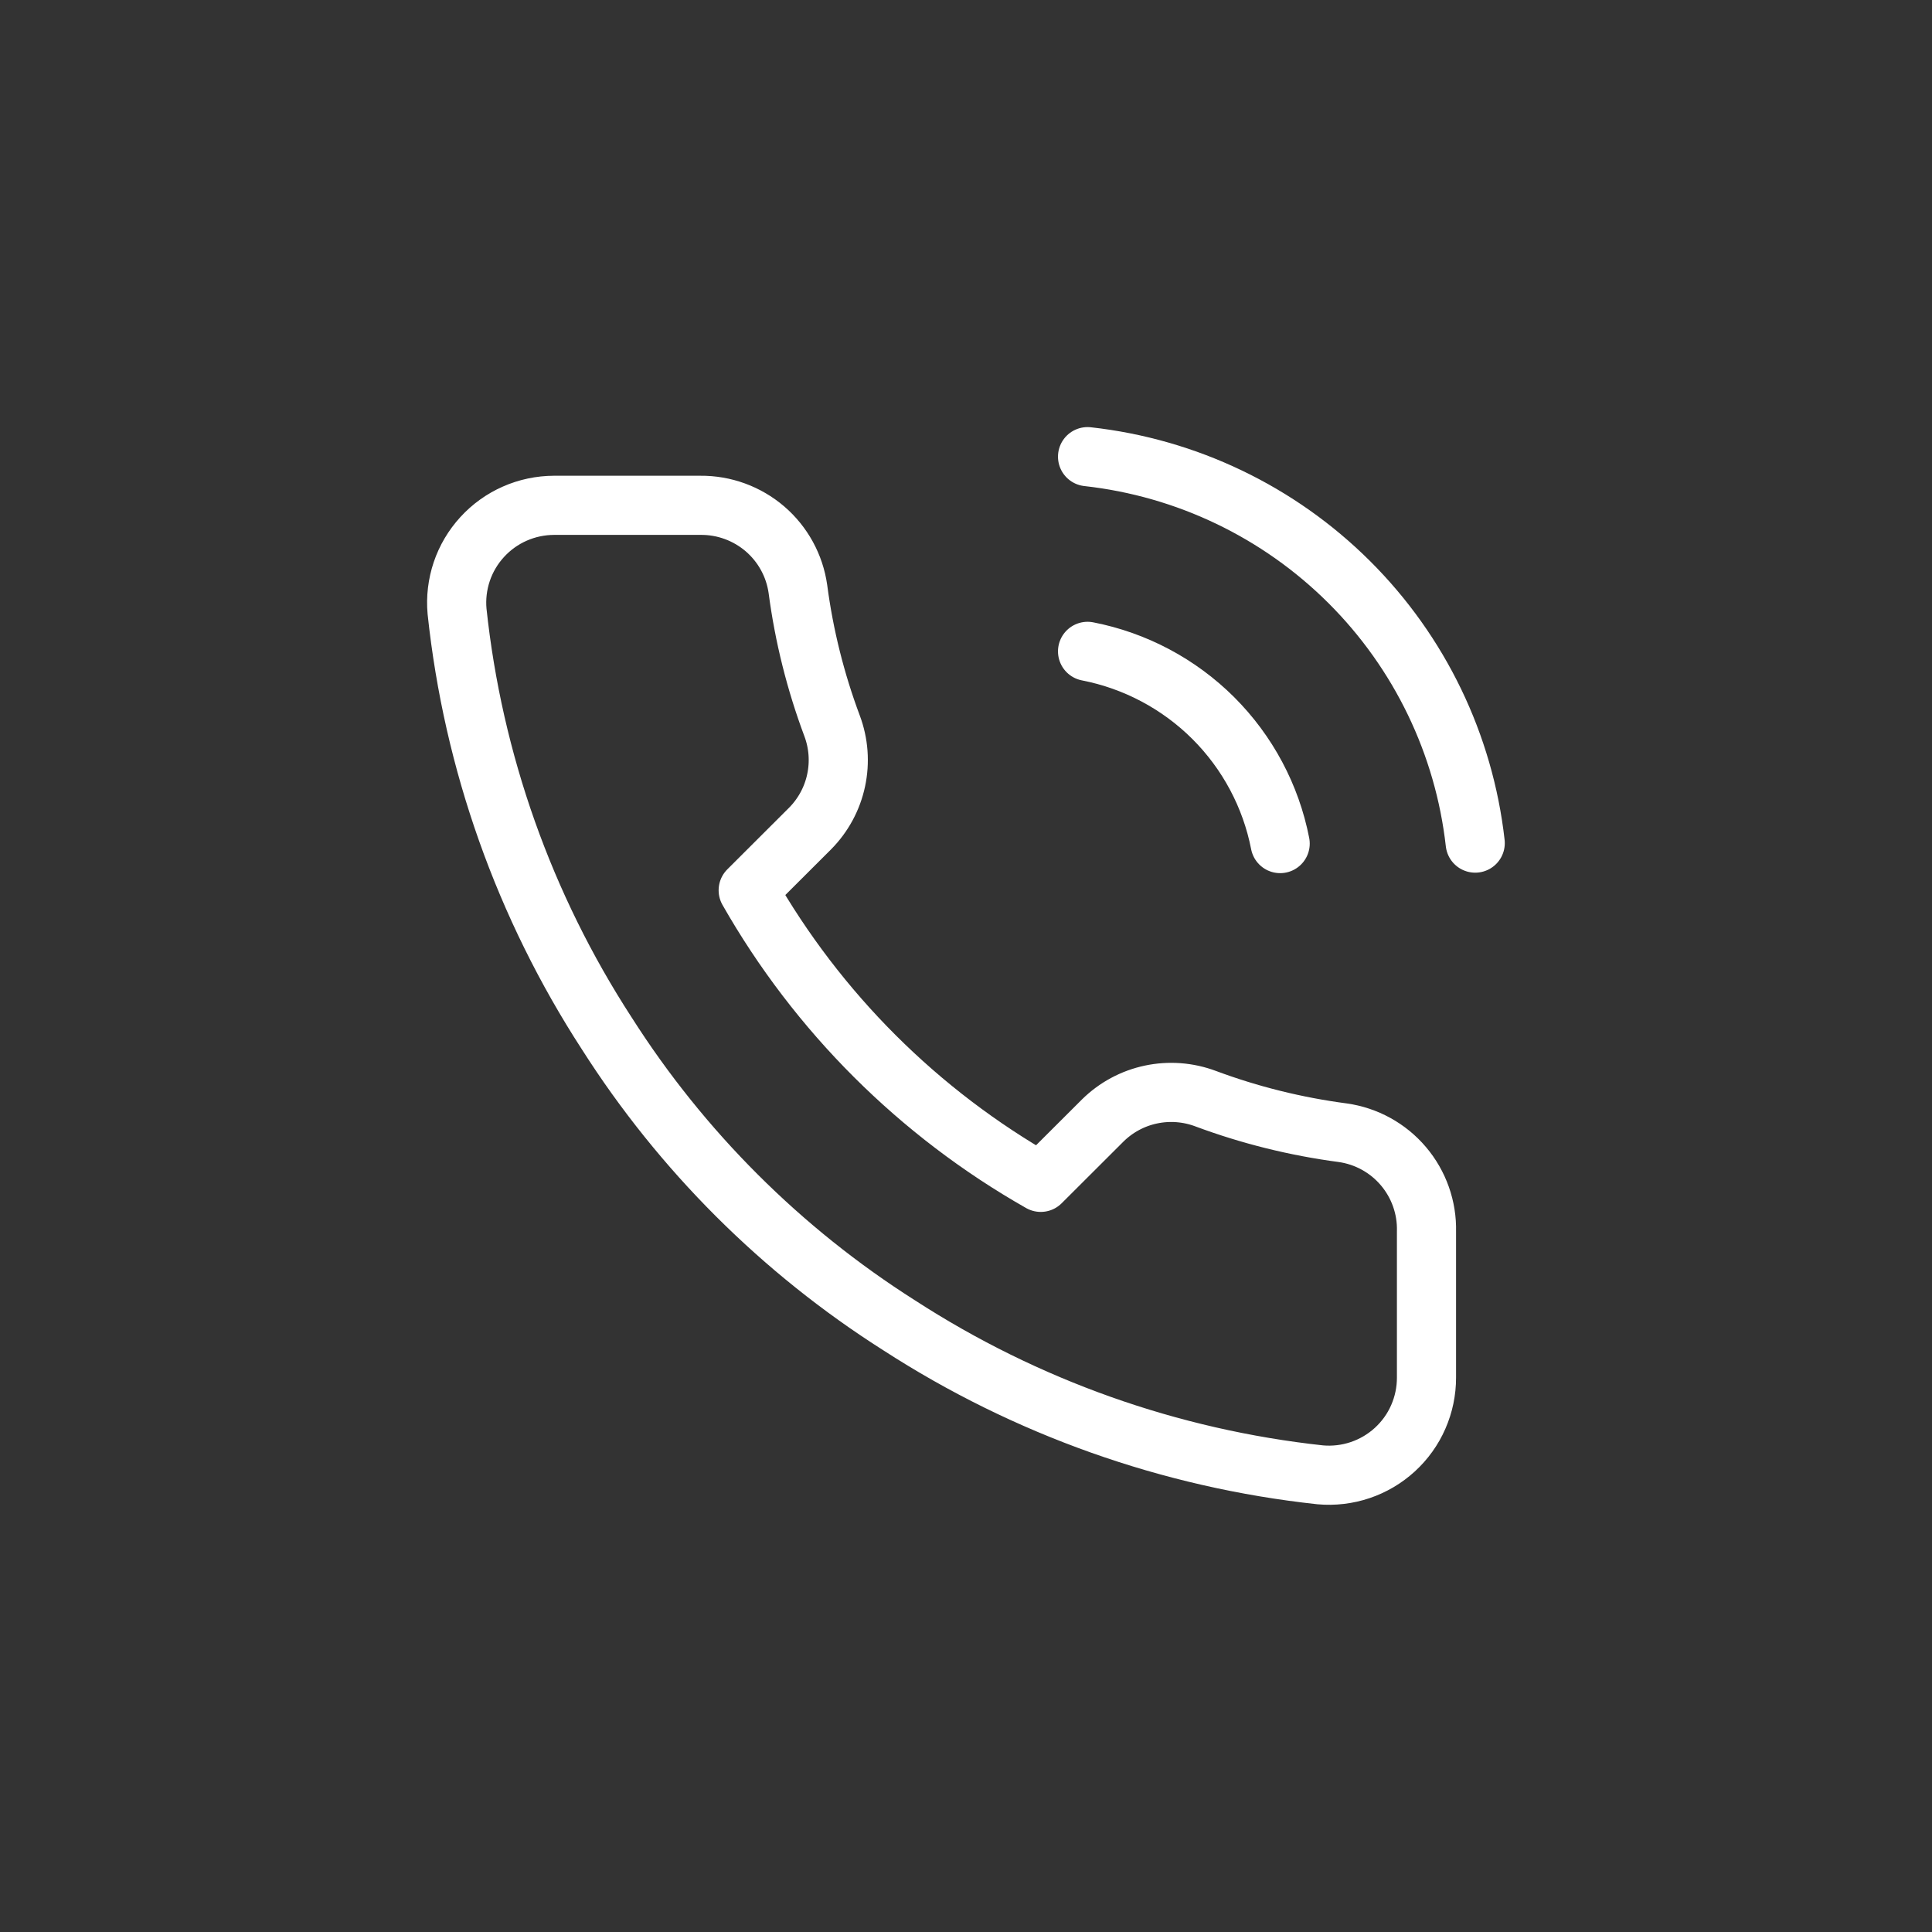 <svg width="49" height="49" viewBox="0 0 49 49" fill="none" xmlns="http://www.w3.org/2000/svg">
<rect x="0" y="0" width="49" height="49" fill="#333333" stroke="none"/>
<path d="M27.583 16.52C28.791 16.755 29.901 17.345 30.772 18.213C31.642 19.082 32.233 20.19 32.468 21.395M27.583 11.582C30.093 11.86 32.433 12.982 34.22 14.763C36.007 16.544 37.133 18.878 37.415 21.383M36.179 31.233V34.937C36.18 35.28 36.109 35.621 35.971 35.936C35.834 36.251 35.631 36.533 35.377 36.766C35.123 36.998 34.824 37.175 34.498 37.285C34.171 37.395 33.825 37.436 33.483 37.405C29.677 36.993 26.021 35.695 22.809 33.616C19.821 31.721 17.288 29.192 15.389 26.209C13.299 22.989 11.998 19.323 11.592 15.507C11.561 15.166 11.602 14.822 11.711 14.497C11.821 14.172 11.997 13.874 12.229 13.621C12.46 13.368 12.742 13.165 13.056 13.027C13.37 12.888 13.71 12.817 14.053 12.816H17.763C18.364 12.81 18.945 13.023 19.401 13.413C19.856 13.804 20.153 14.346 20.237 14.94C20.393 16.125 20.684 17.288 21.103 18.408C21.269 18.85 21.305 19.33 21.206 19.792C21.108 20.253 20.879 20.677 20.546 21.013L18.976 22.58C20.736 25.671 23.3 28.23 26.396 29.987L27.967 28.419C28.303 28.087 28.727 27.858 29.19 27.76C29.652 27.662 30.134 27.698 30.576 27.864C31.698 28.282 32.864 28.571 34.051 28.728C34.652 28.812 35.201 29.114 35.593 29.576C35.985 30.038 36.194 30.628 36.179 31.233Z" stroke="white" stroke-width="1.5" stroke-linecap="round" stroke-linejoin="round"/>
</svg>
